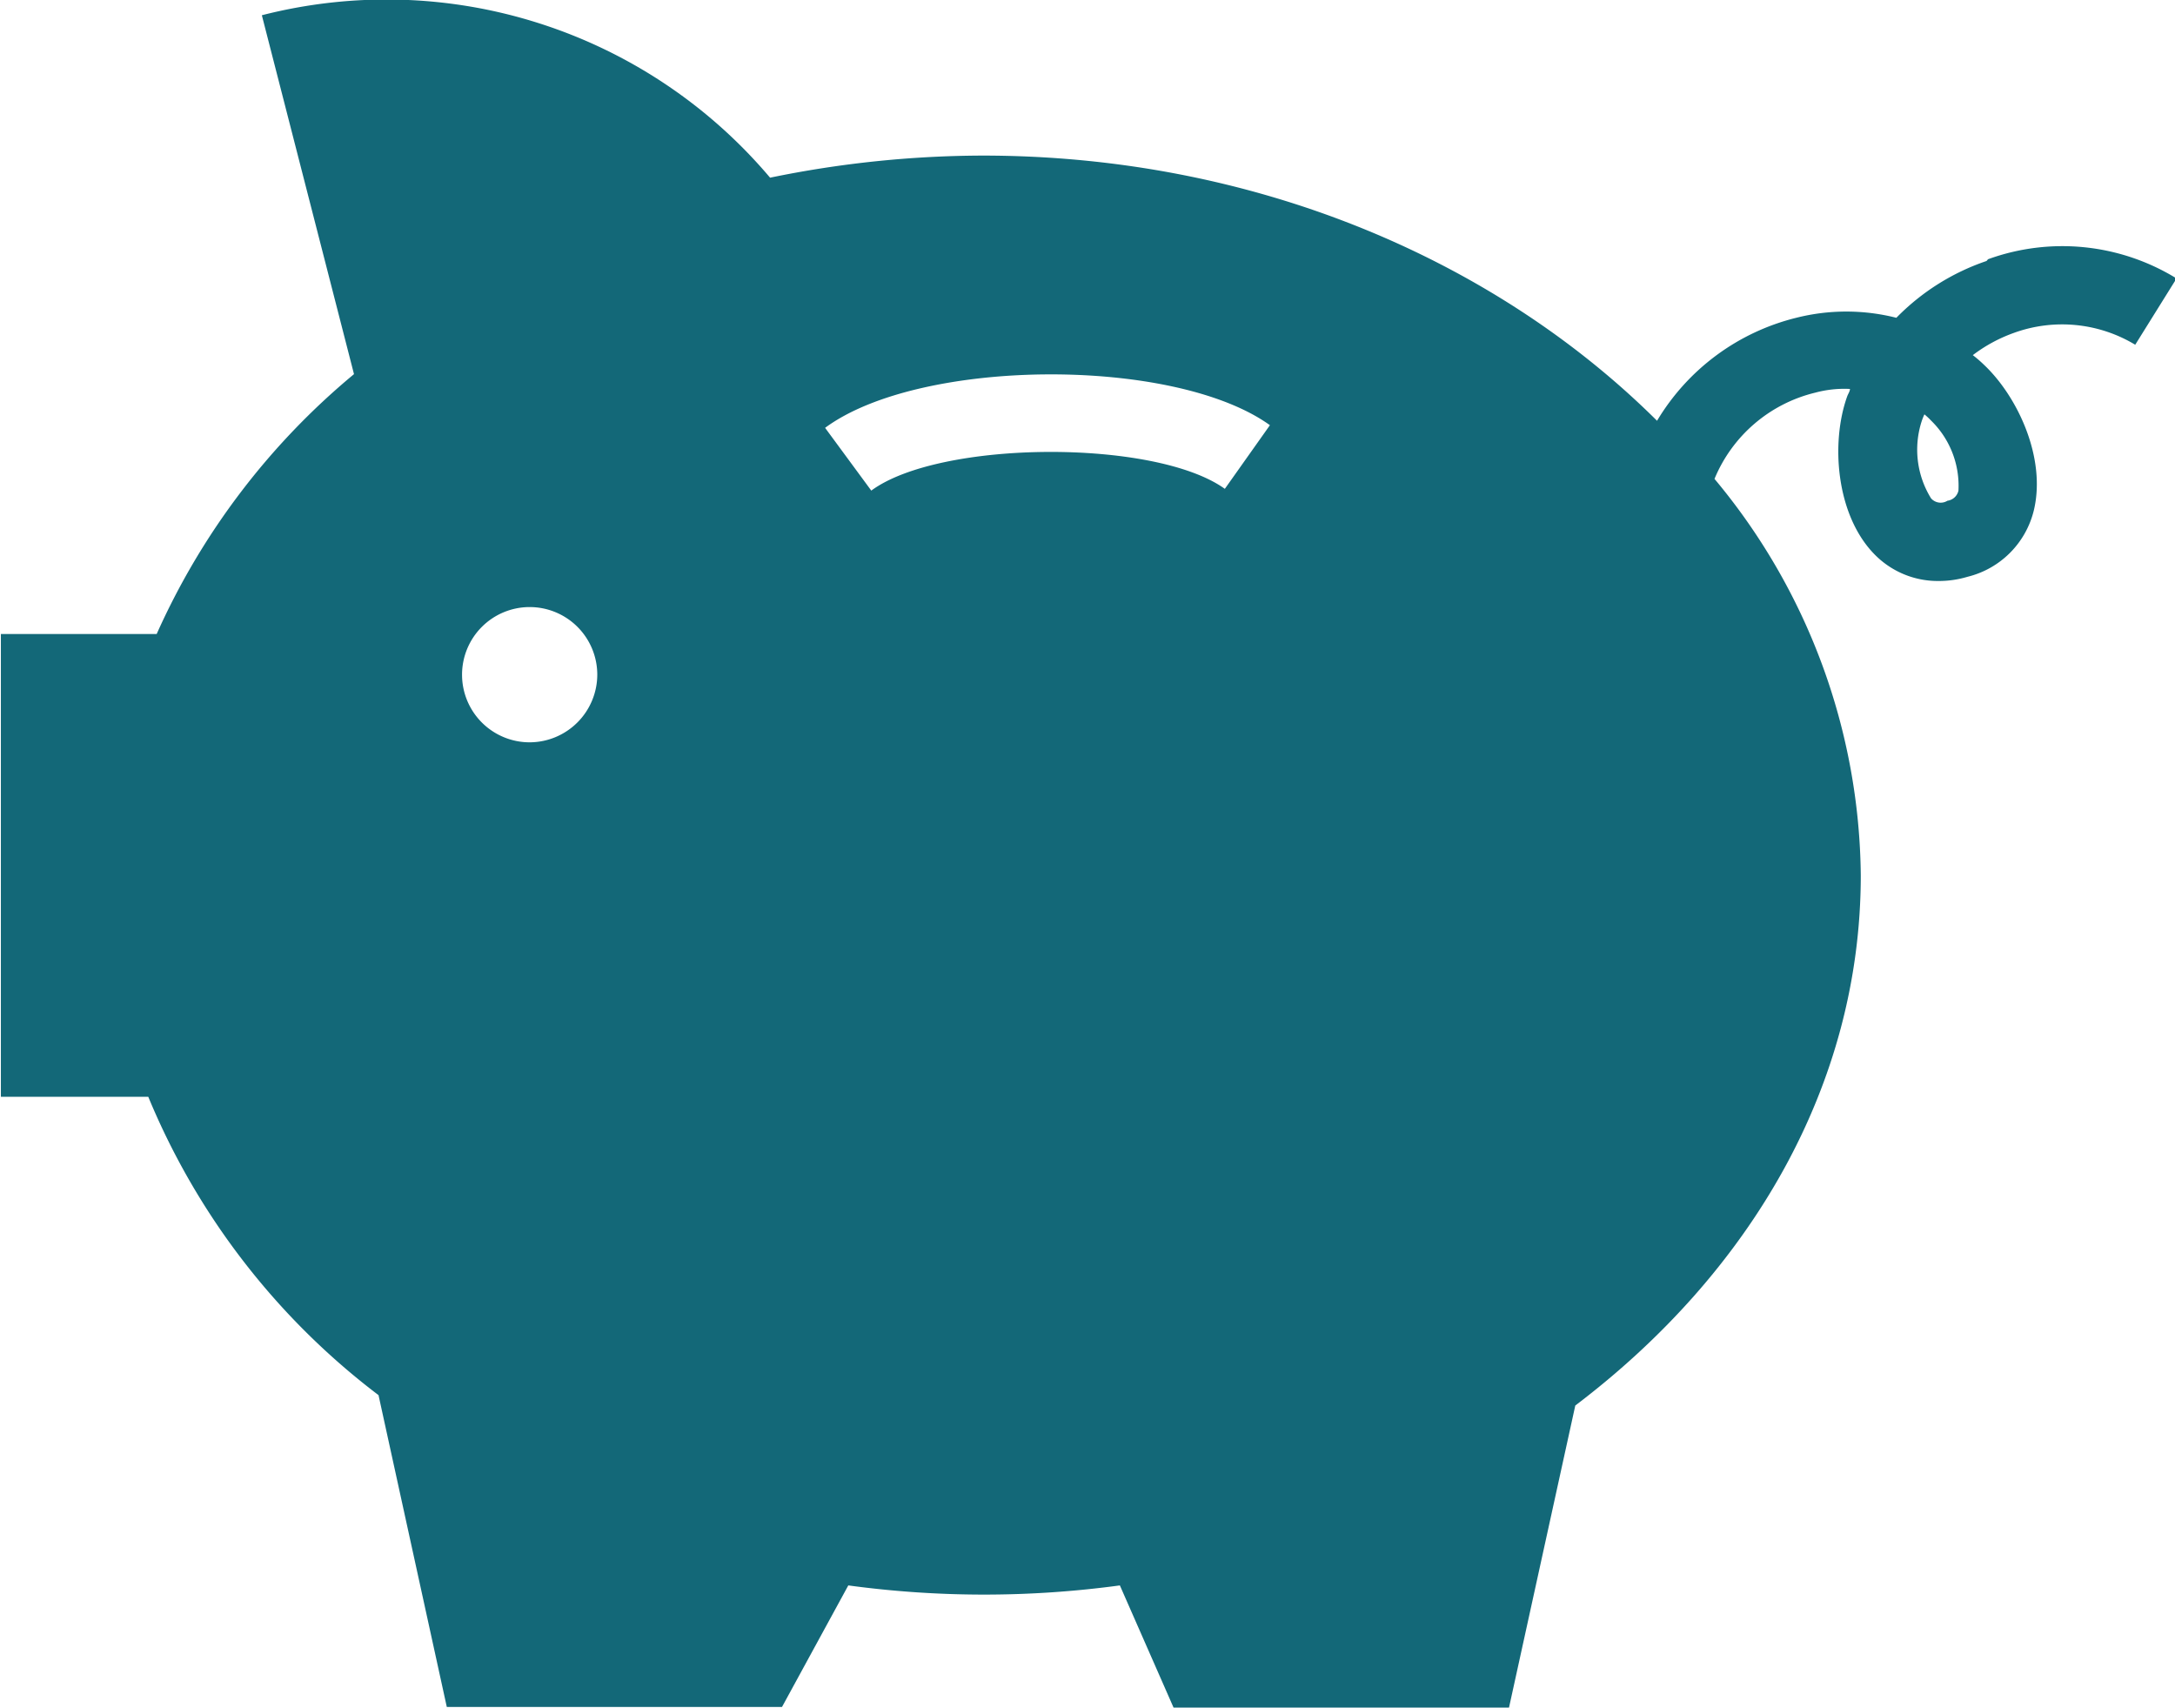 <svg id="Layer_2" data-name="Layer 2" xmlns="http://www.w3.org/2000/svg" viewBox="0 0 98.43 77.28"><defs><style>.cls-1{fill:#136878;}</style></defs><title>piggy</title><path class="cls-1" d="M640.69,1222.9a10.36,10.36,0,0,0-4.08,2.57,9.24,9.24,0,0,0-4.53,0,10.18,10.18,0,0,0-6.3,4.66c-7.29-7.25-18.18-12-30.53-12a48.16,48.16,0,0,0-9.61,1,22.72,22.72,0,0,0-23-7.35l4.17,16.24a32.49,32.49,0,0,0-8.93,11.76h-7.05v20.94h6.67a32.54,32.54,0,0,0,10.42,13.5l3.09,14.11h15.17l3-5.5a45.64,45.64,0,0,0,12.29,0l2.43,5.53h15.18l3-13.67c7.92-6,12.92-14.48,12.92-24a28.37,28.37,0,0,0-6.62-17.93,6.61,6.61,0,0,1,4.55-3.9,5.06,5.06,0,0,1,1.58-.17c0,0.11-.09.23-0.13,0.35-0.74,2.08-.5,5.29,1.18,7.07a4,4,0,0,0,2.95,1.27,4.52,4.52,0,0,0,1.32-.19,4.09,4.09,0,0,0,3-3c0.57-2.36-.72-5.13-2.23-6.57a6,6,0,0,0-.53-0.46,6.88,6.88,0,0,1,1.84-1,6.4,6.4,0,0,1,5.51.53l1.87-3a9.86,9.86,0,0,0-8.53-.87m-66,21.86a3.06,3.06,0,1,1,3.06-3.07,3.07,3.07,0,0,1-3.06,3.07m31.46-11.47c-3.16-2.27-12.9-2.21-16,.08l-2.09-2.84c4.29-3.17,15.79-3.24,20.13-.12Zm32.7,0.54a0.58,0.58,0,0,1-.74-0.11,4.18,4.18,0,0,1-.43-3.47,2.62,2.62,0,0,1,.13-0.33,3.16,3.16,0,0,1,.3.28,4.12,4.12,0,0,1,1.24,3.17,0.59,0.59,0,0,1-.51.46" transform="translate(-550.79 -1211.09)"/></svg>